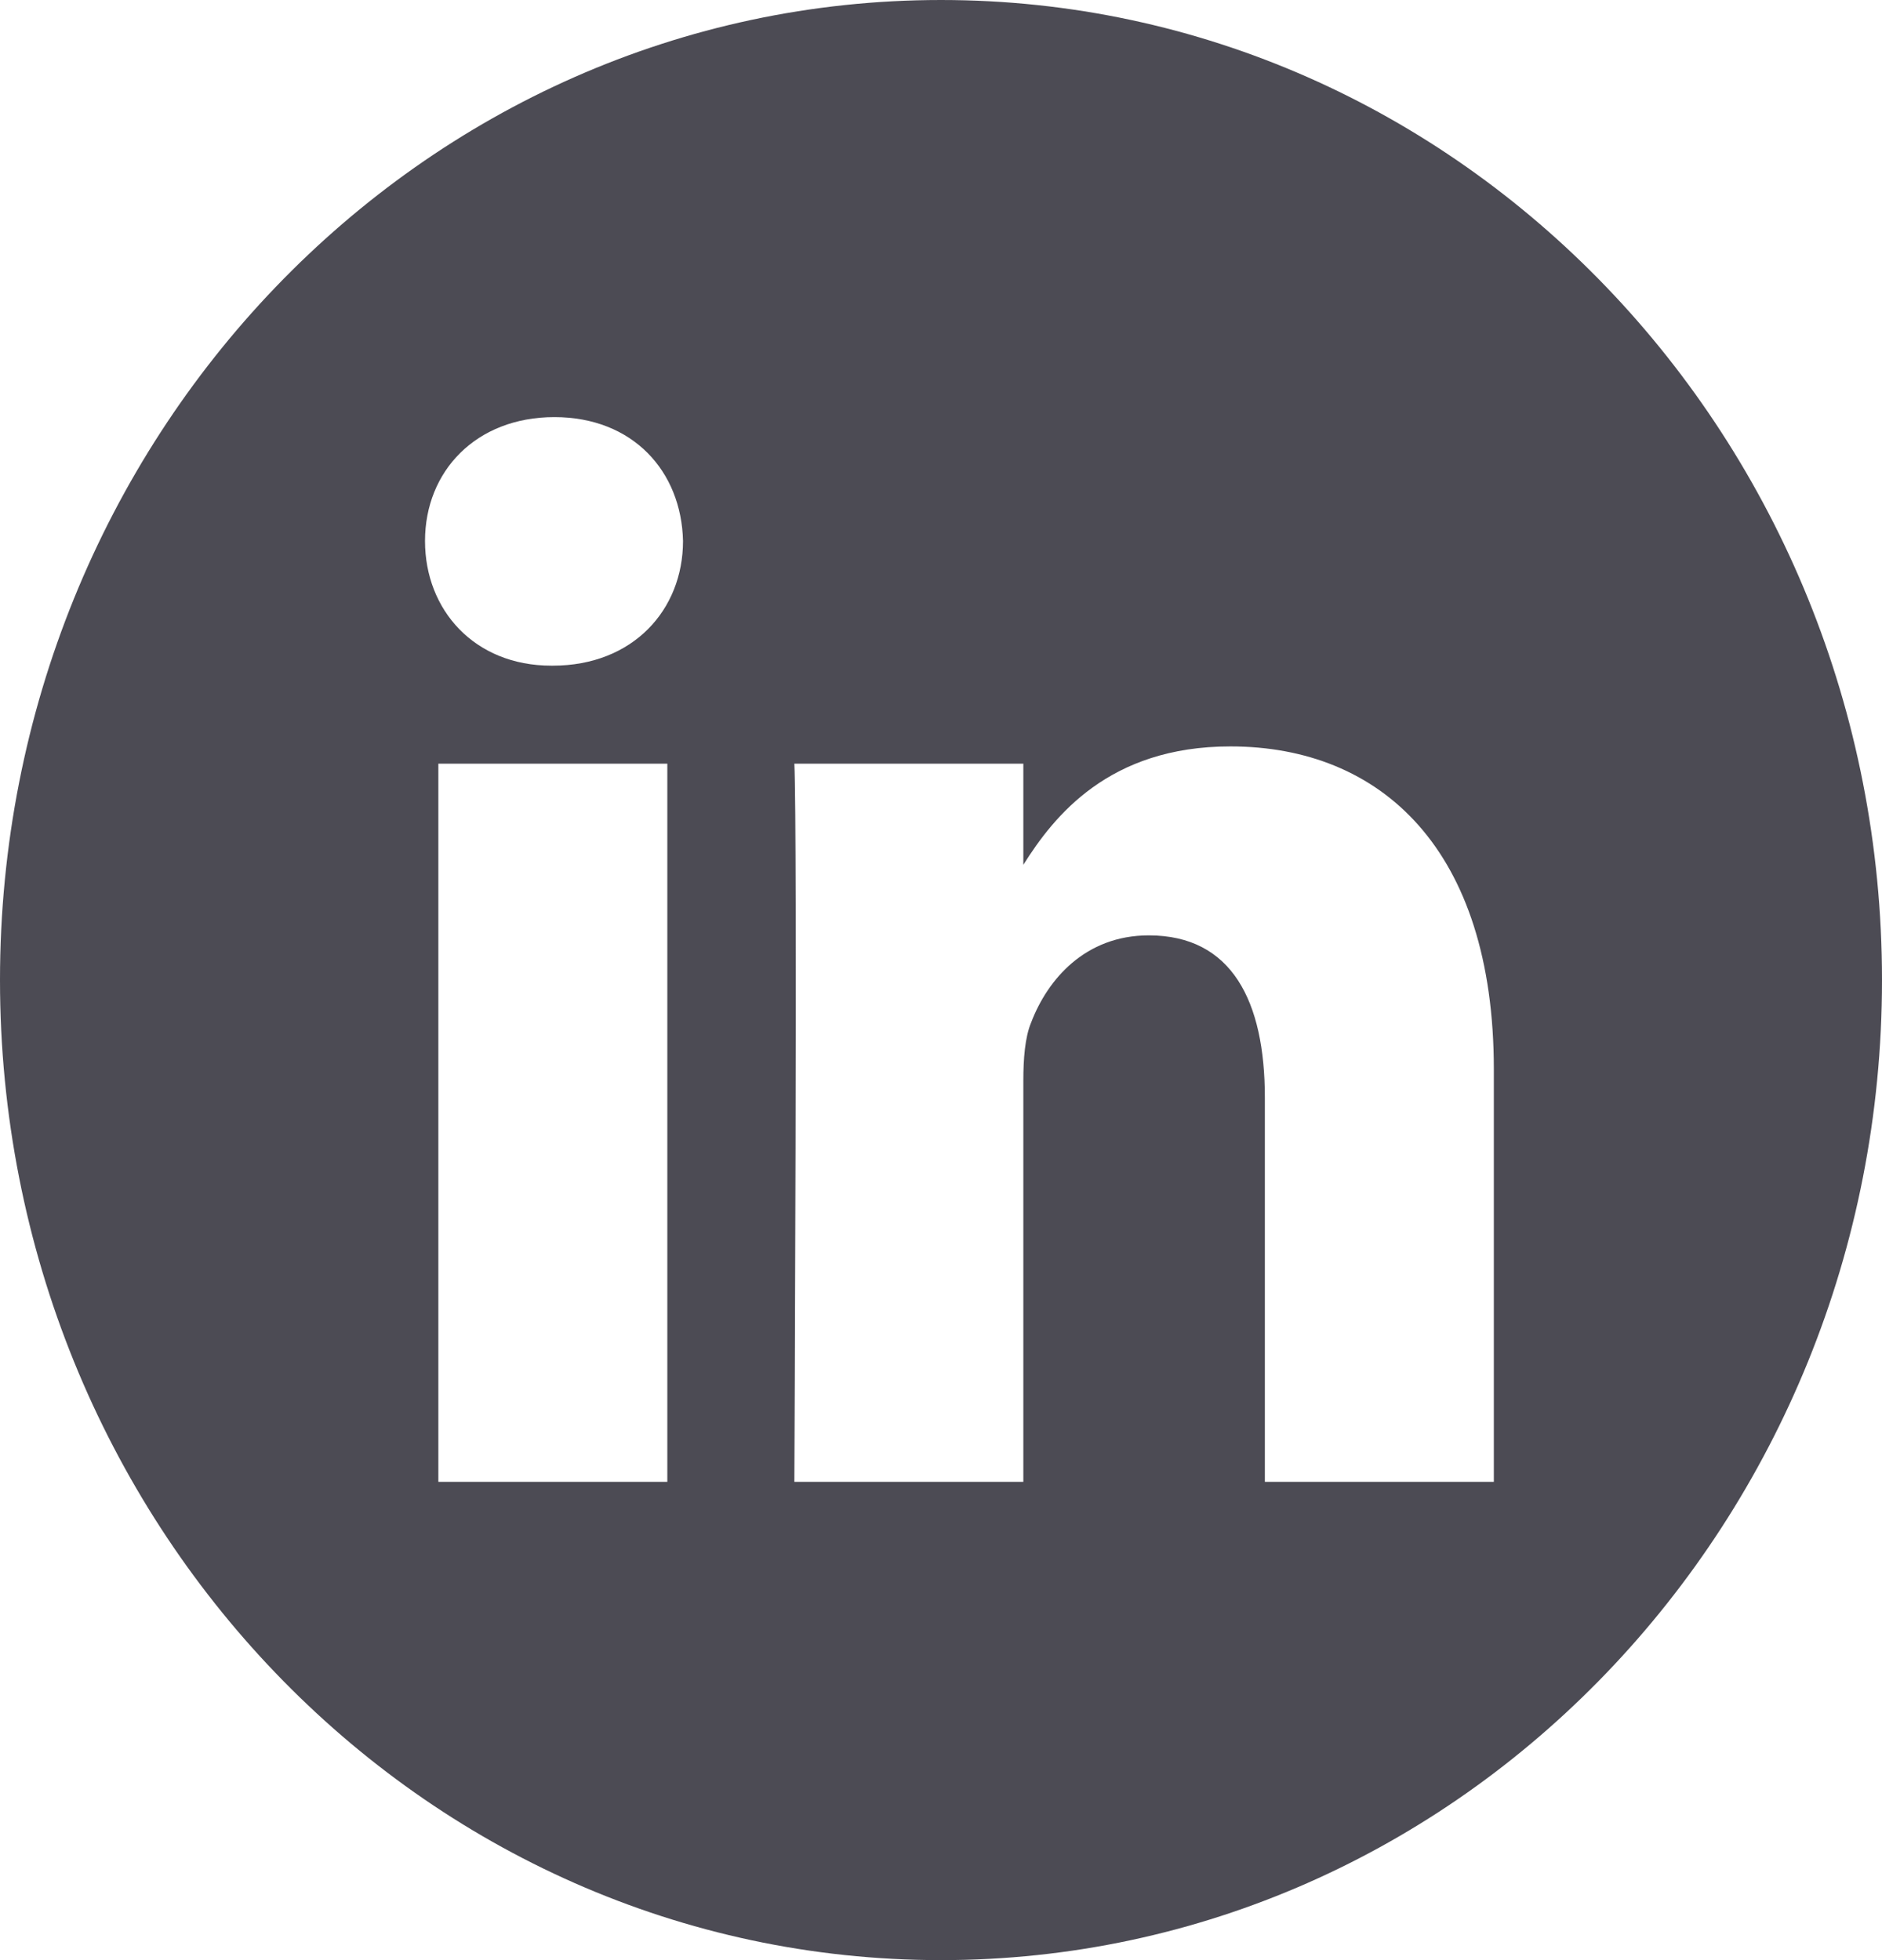 <svg xmlns="http://www.w3.org/2000/svg" viewBox="0 0 24 25" width="24" height="25">
	<style>
		tspan { white-space:pre }
		.shp0 { fill: #4c4b54 }
	</style>
	<path id="Layer" fill-rule="evenodd" class="shp0" d="M24 12.5C24 19.4 18.63 25 12 25C5.37 25 0 19.4 0 12.5C0 5.6 5.37 0 12 0C18.63 0 24 5.6 24 12.5ZM8.51 9.74L5.59 9.74L5.59 18.9L8.51 18.9L8.51 9.74ZM8.71 6.9C8.69 6.01 8.07 5.32 7.07 5.32C6.07 5.32 5.42 6.01 5.42 6.9C5.42 7.78 6.05 8.49 7.03 8.49L7.05 8.49C8.07 8.49 8.71 7.78 8.71 6.9ZM19.05 13.64C19.05 10.83 17.61 9.52 15.69 9.52C14.14 9.52 13.44 10.41 13.05 11.03L13.05 9.74L10.13 9.74C10.17 10.6 10.13 18.9 10.13 18.9L13.05 18.9L13.05 13.78C13.05 13.51 13.07 13.23 13.15 13.04C13.36 12.49 13.84 11.93 14.65 11.93C15.71 11.93 16.13 12.77 16.13 14L16.13 18.9L19.05 18.9L19.05 13.64Z" />
</svg>
